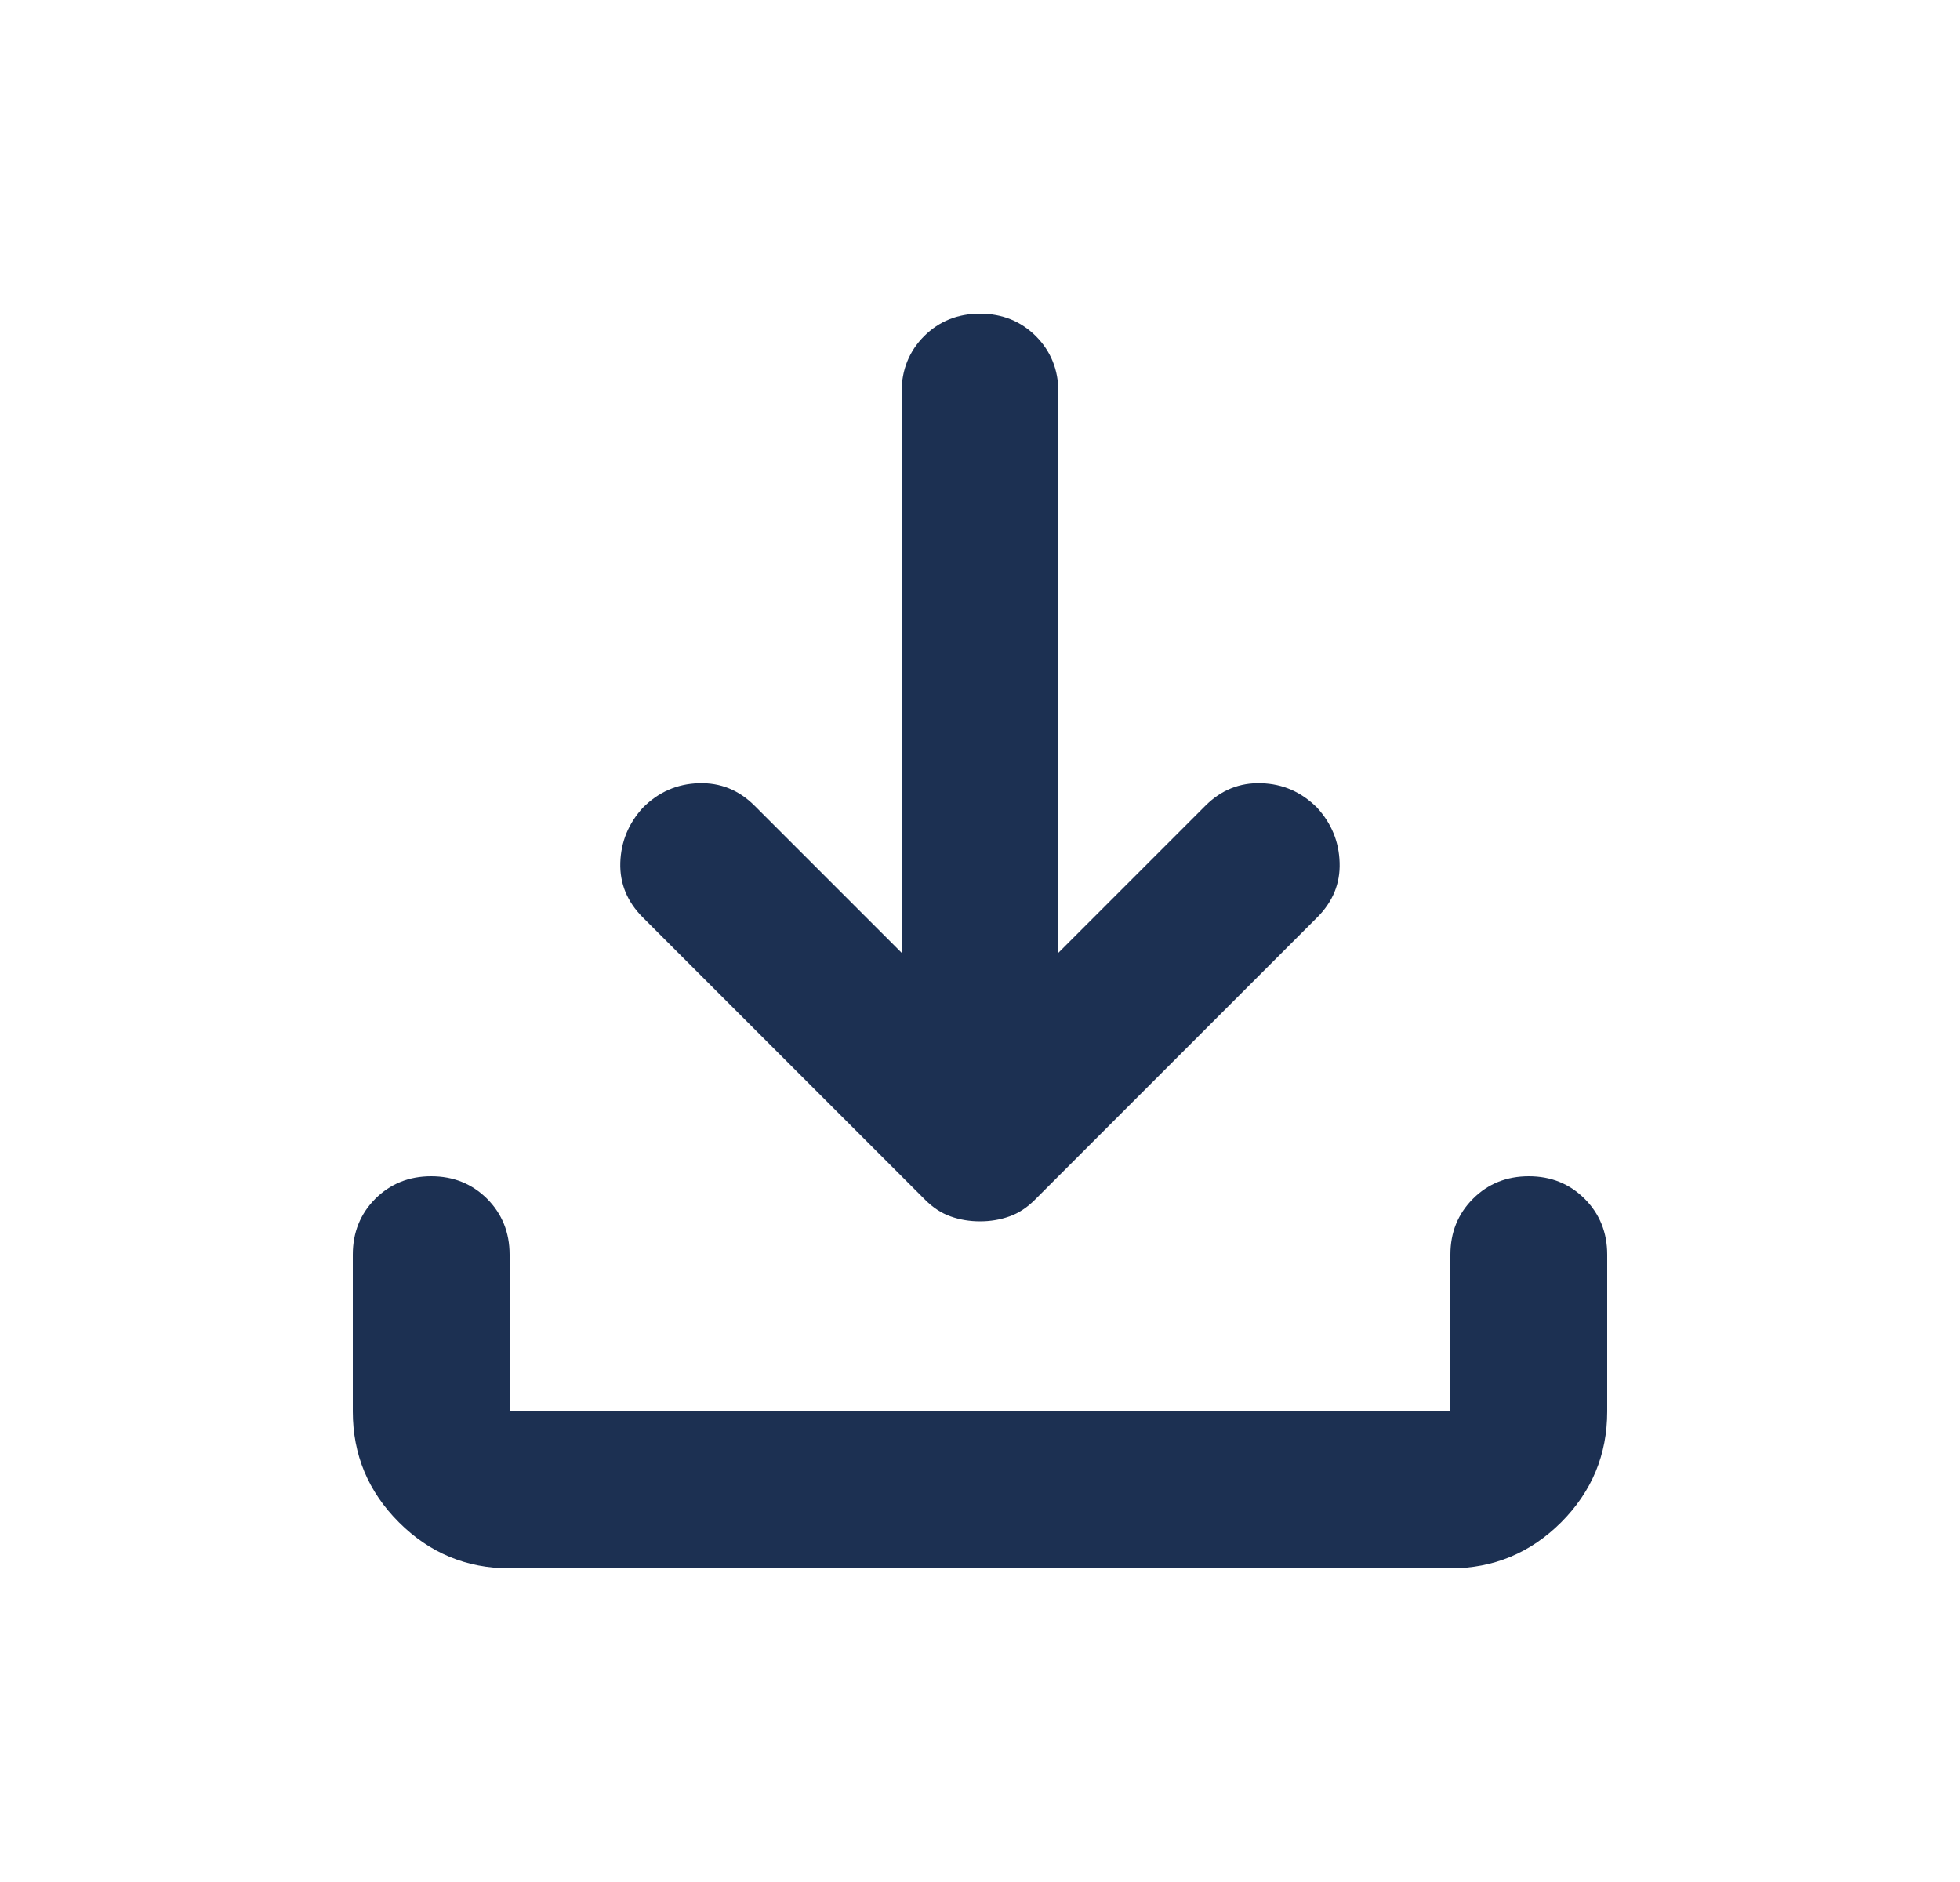 <svg width="25" height="24" viewBox="0 0 25 24" fill="none" xmlns="http://www.w3.org/2000/svg">
<path d="M12.5 15.575C12.367 15.575 12.242 15.554 12.125 15.512C12.008 15.471 11.9 15.4 11.8 15.3L8.2 11.7C8 11.5 7.904 11.267 7.912 11C7.921 10.733 8.017 10.5 8.2 10.3C8.4 10.1 8.637 9.996 8.912 9.988C9.188 9.979 9.425 10.075 9.625 10.275L11.5 12.15V5C11.5 4.717 11.596 4.479 11.787 4.287C11.979 4.096 12.217 4 12.5 4C12.783 4 13.021 4.096 13.213 4.287C13.404 4.479 13.5 4.717 13.5 5V12.15L15.375 10.275C15.575 10.075 15.812 9.979 16.087 9.988C16.363 9.996 16.6 10.1 16.8 10.3C16.983 10.5 17.079 10.733 17.087 11C17.096 11.267 17 11.5 16.8 11.7L13.2 15.3C13.1 15.4 12.992 15.471 12.875 15.512C12.758 15.554 12.633 15.575 12.5 15.575ZM6.5 20C5.95 20 5.479 19.804 5.088 19.413C4.696 19.021 4.5 18.55 4.5 18V16C4.5 15.717 4.596 15.479 4.787 15.287C4.979 15.096 5.217 15 5.5 15C5.783 15 6.021 15.096 6.213 15.287C6.404 15.479 6.5 15.717 6.5 16V18H18.5V16C18.5 15.717 18.596 15.479 18.788 15.287C18.979 15.096 19.217 15 19.5 15C19.783 15 20.021 15.096 20.212 15.287C20.404 15.479 20.5 15.717 20.5 16V18C20.5 18.55 20.304 19.021 19.913 19.413C19.521 19.804 19.05 20 18.5 20H6.5Z" fill="#1C3052"/>
</svg>
